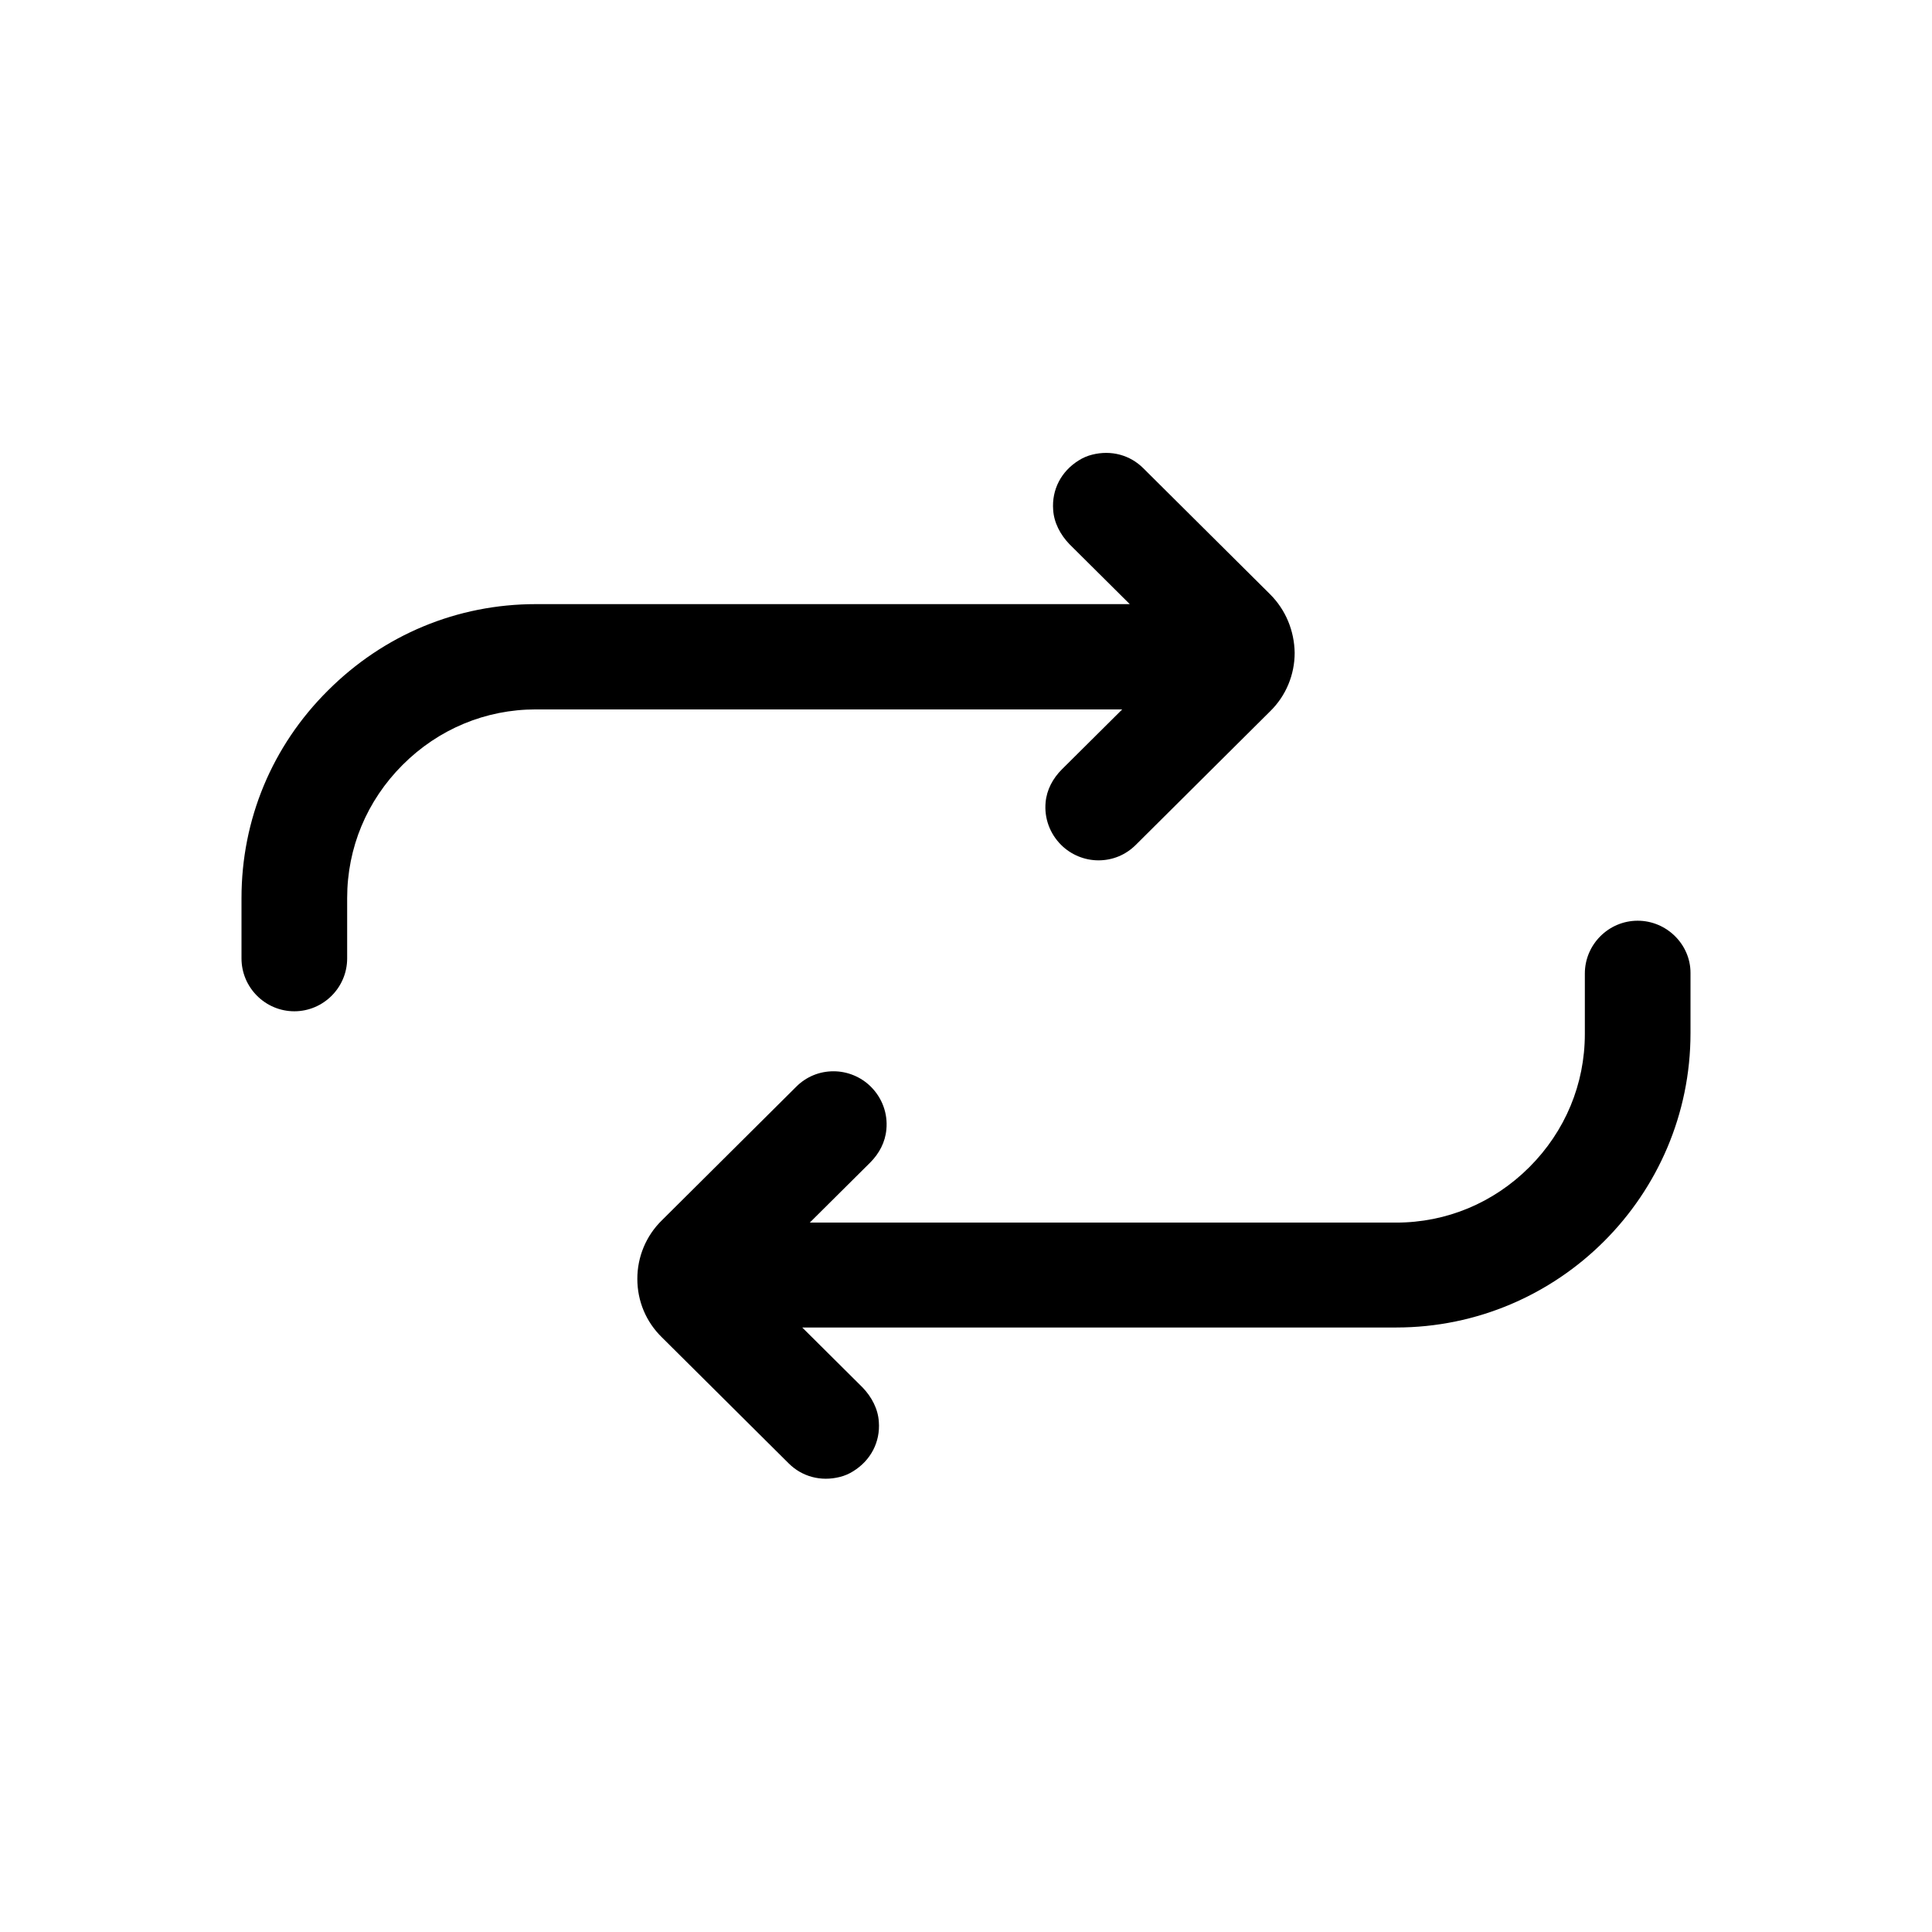 <?xml version="1.0" encoding="utf-8"?>
<!-- Generator: Adobe Illustrator 22.0.1, SVG Export Plug-In . SVG Version: 6.00 Build 0)  -->
<svg version="1.1" id="Layer_1" xmlns="http://www.w3.org/2000/svg" x="0px" y="0px"
     viewBox="0 0 512 512" style="enable-background:new 0 0 512 512;" xml:space="preserve">
<g>
	<path d="M336.6,157.5l-33.6-33.4c-3.5-3.5-8.5-4.9-13.6-3.6c-1.2,0.3-2.4,0.8-3.5,1.5c-4.7,2.9-7.2,7.8-6.8,13.1
		c0.2,3.4,1.9,6.6,4.3,9.1l16,15.9H142c-20.8,0-40.3,8.1-55.1,22.9C72.1,197.7,64,217.2,64,238v16c0,7.7,6.3,14,14,14l0,0
		c7.7,0,14-6.3,14-14v-16c0-13.3,5.2-25.8,14.7-35.3c9.5-9.5,22-14.7,35.3-14.7h155.4l-16,15.9c-2.4,2.4-4,5.4-4.3,8.7
		c-0.4,4.2,1.1,8.3,4.1,11.3c2.6,2.6,6.2,4.1,9.9,4.1c3.7,0,7.2-1.4,9.9-4.1l35.6-35.4c4.2-4.1,6.5-9.7,6.5-15.5
		C343,167.1,340.7,161.6,336.6,157.5z"/>
	<path d="M434,244L434,244c-7.7,0-14,6.3-14,14v16c0,13.3-5.2,25.8-14.7,35.3c-9.5,9.5-22,14.7-35.3,14.7H214.6l16-15.9
		c2.4-2.4,4-5.4,4.3-8.8c0.4-4.2-1.1-8.3-4.1-11.3c-2.6-2.6-6.2-4.1-9.9-4.1c-3.7,0-7.2,1.4-9.9,4.1l-35.6,35.4
		c-4.2,4.1-6.5,9.7-6.5,15.5c0,5.9,2.3,11.4,6.5,15.5l33.6,33.4c3.5,3.5,8.5,4.9,13.6,3.6c1.2-0.3,2.4-0.8,3.5-1.5
		c4.7-2.9,7.2-7.8,6.8-13.1c-0.2-3.4-1.9-6.6-4.3-9.1l-16-15.9H370c43,0,78-35,78-78v-16C448,250.3,441.7,244,434,244z"/>
</g>
</svg>
